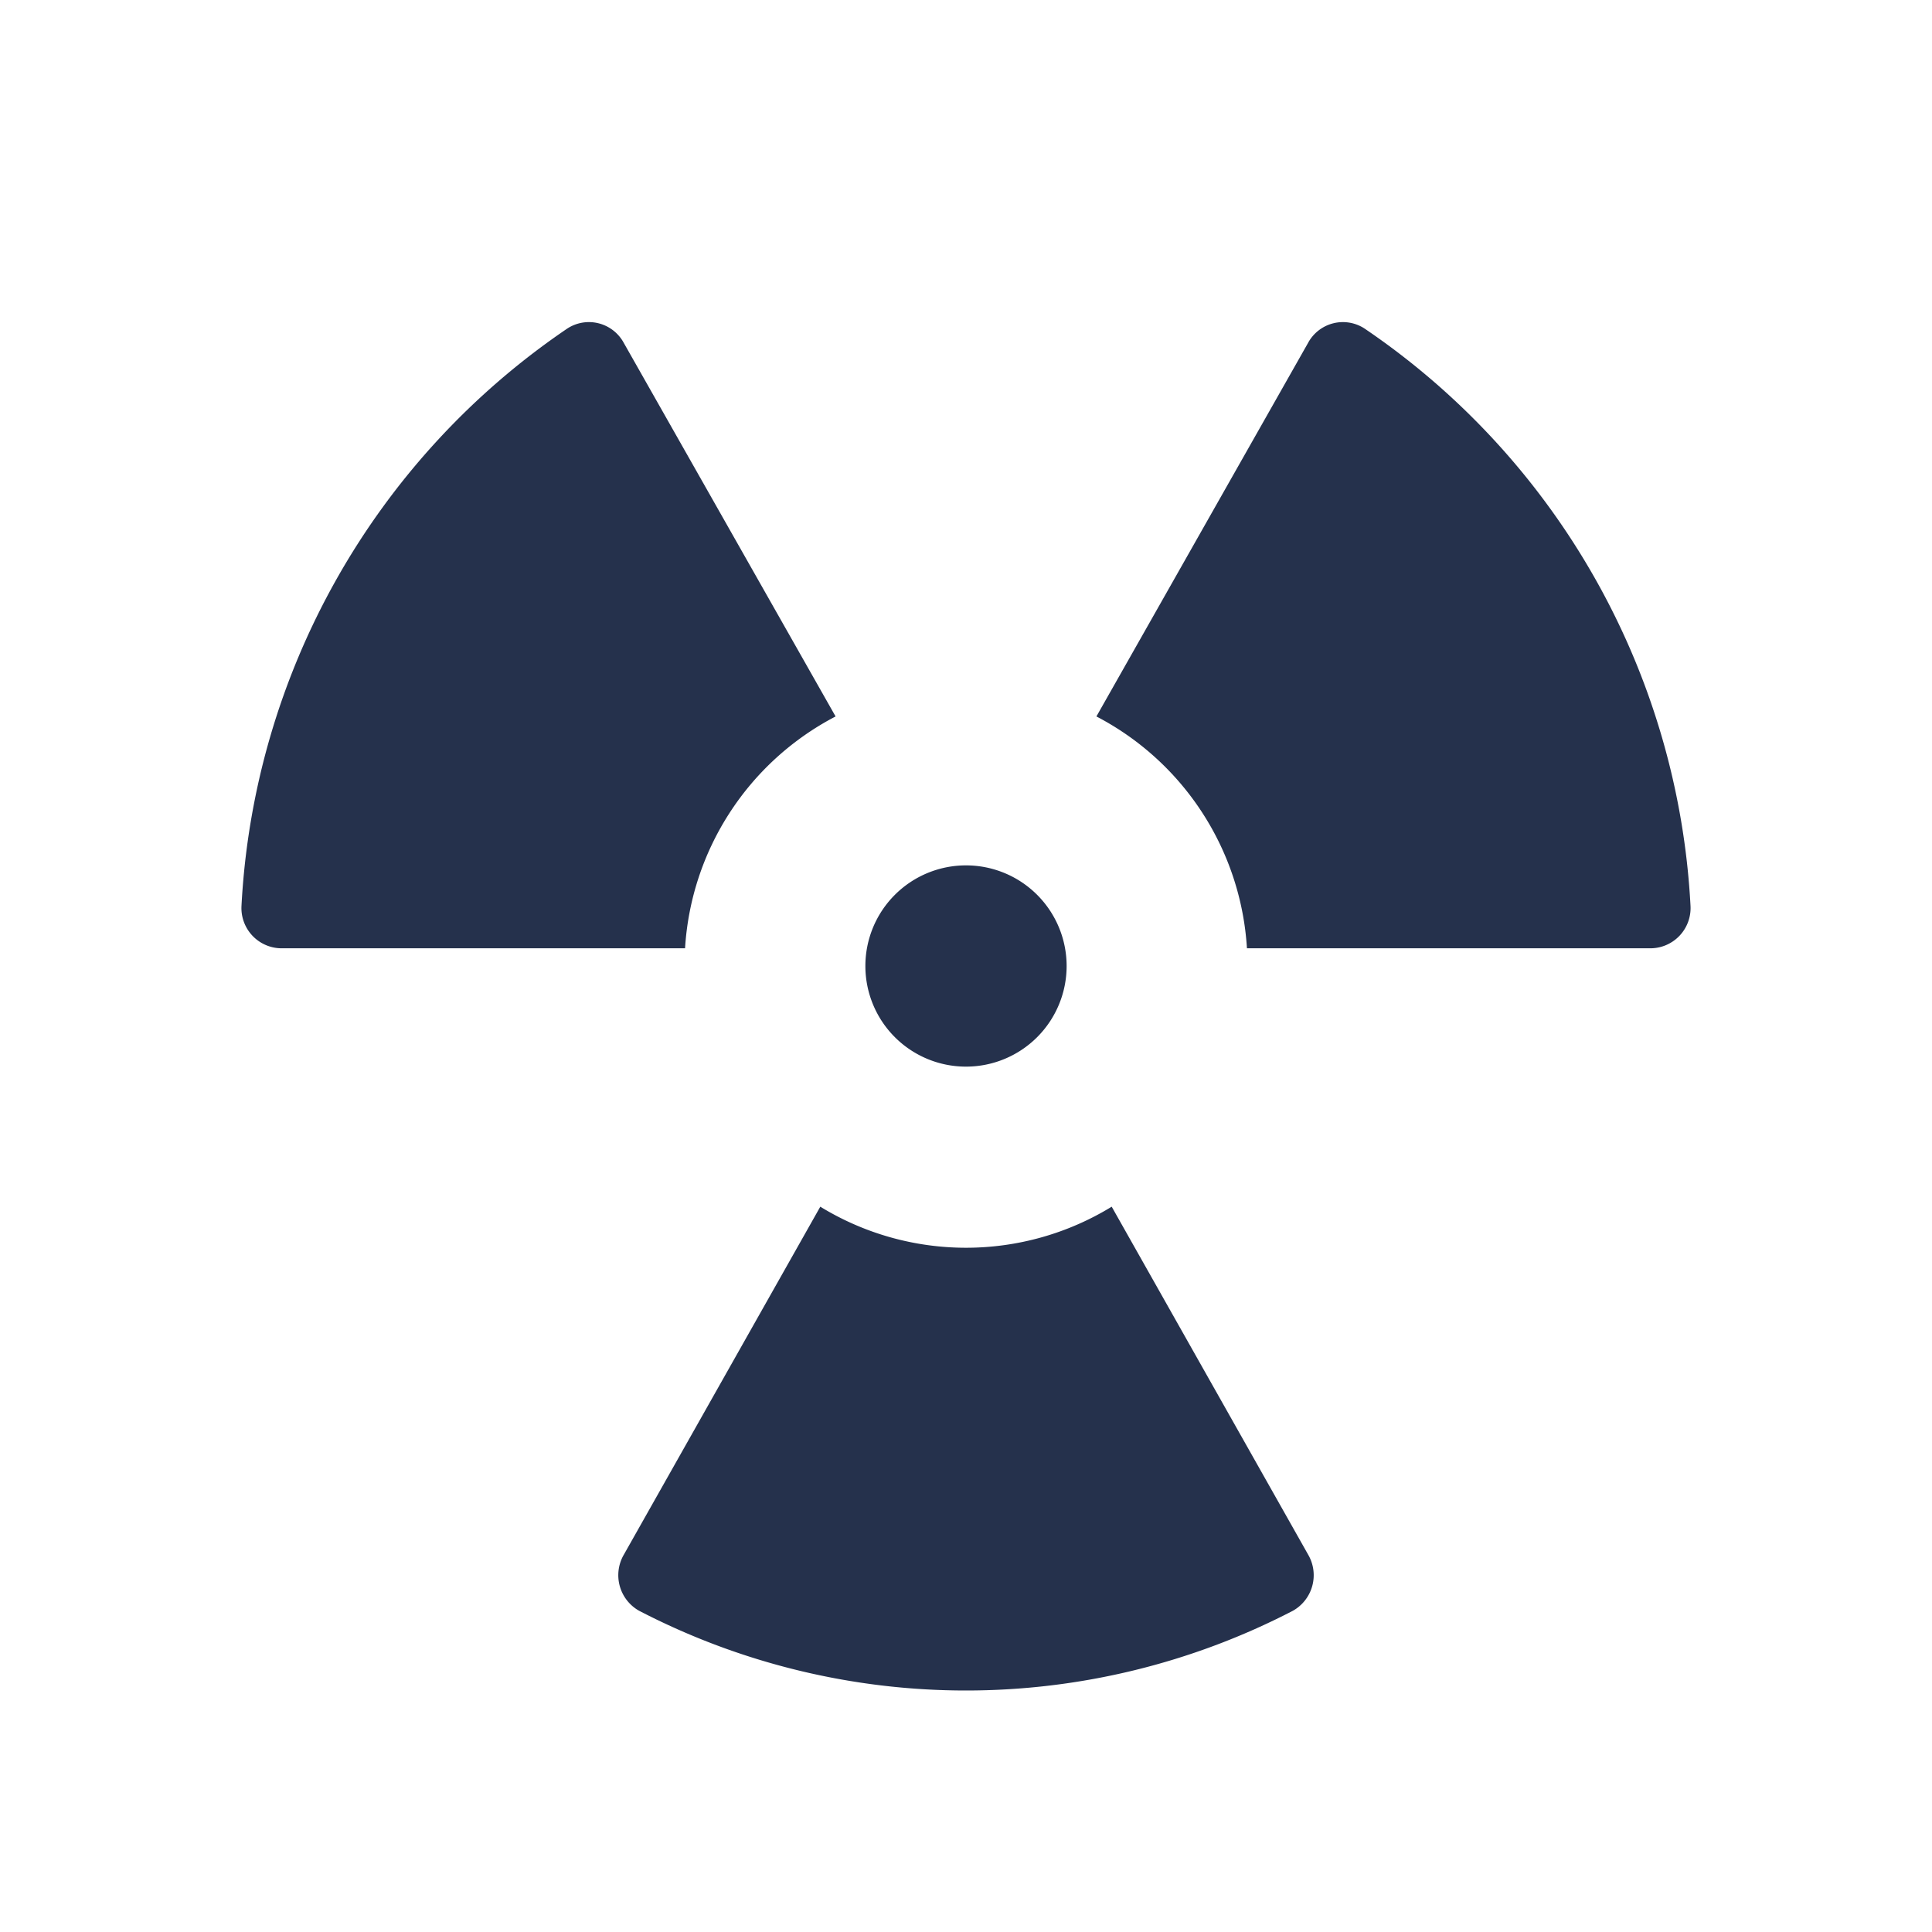 <svg id="Layer" xmlns="http://www.w3.org/2000/svg" viewBox="0 0 24 24"><defs><style>.cls-1{fill:#25314c;}</style></defs><path id="radiation" class="cls-1" d="M16.06,20.01a8.82,8.82,0,0,1-8.12,0,.507.507,0,0,1-.189-.7l2.439-4.32a3.467,3.467,0,0,0,3.62,0l2.439,4.32A.507.507,0,0,1,16.06,20.01Zm.889-15.93a.492.492,0,0,0-.7.18L13.62,8.9a3.487,3.487,0,0,1,1.87,2.88h5a.5.5,0,0,0,.51-.53A9.254,9.254,0,0,0,16.949,4.08Zm-9.2.18a.492.492,0,0,0-.7-.18A9.254,9.254,0,0,0,3,11.25a.5.5,0,0,0,.51.53h5A3.487,3.487,0,0,1,10.38,8.9ZM12,10.75A1.25,1.25,0,1,0,13.25,12,1.25,1.25,0,0,0,12,10.75Z"/></svg>